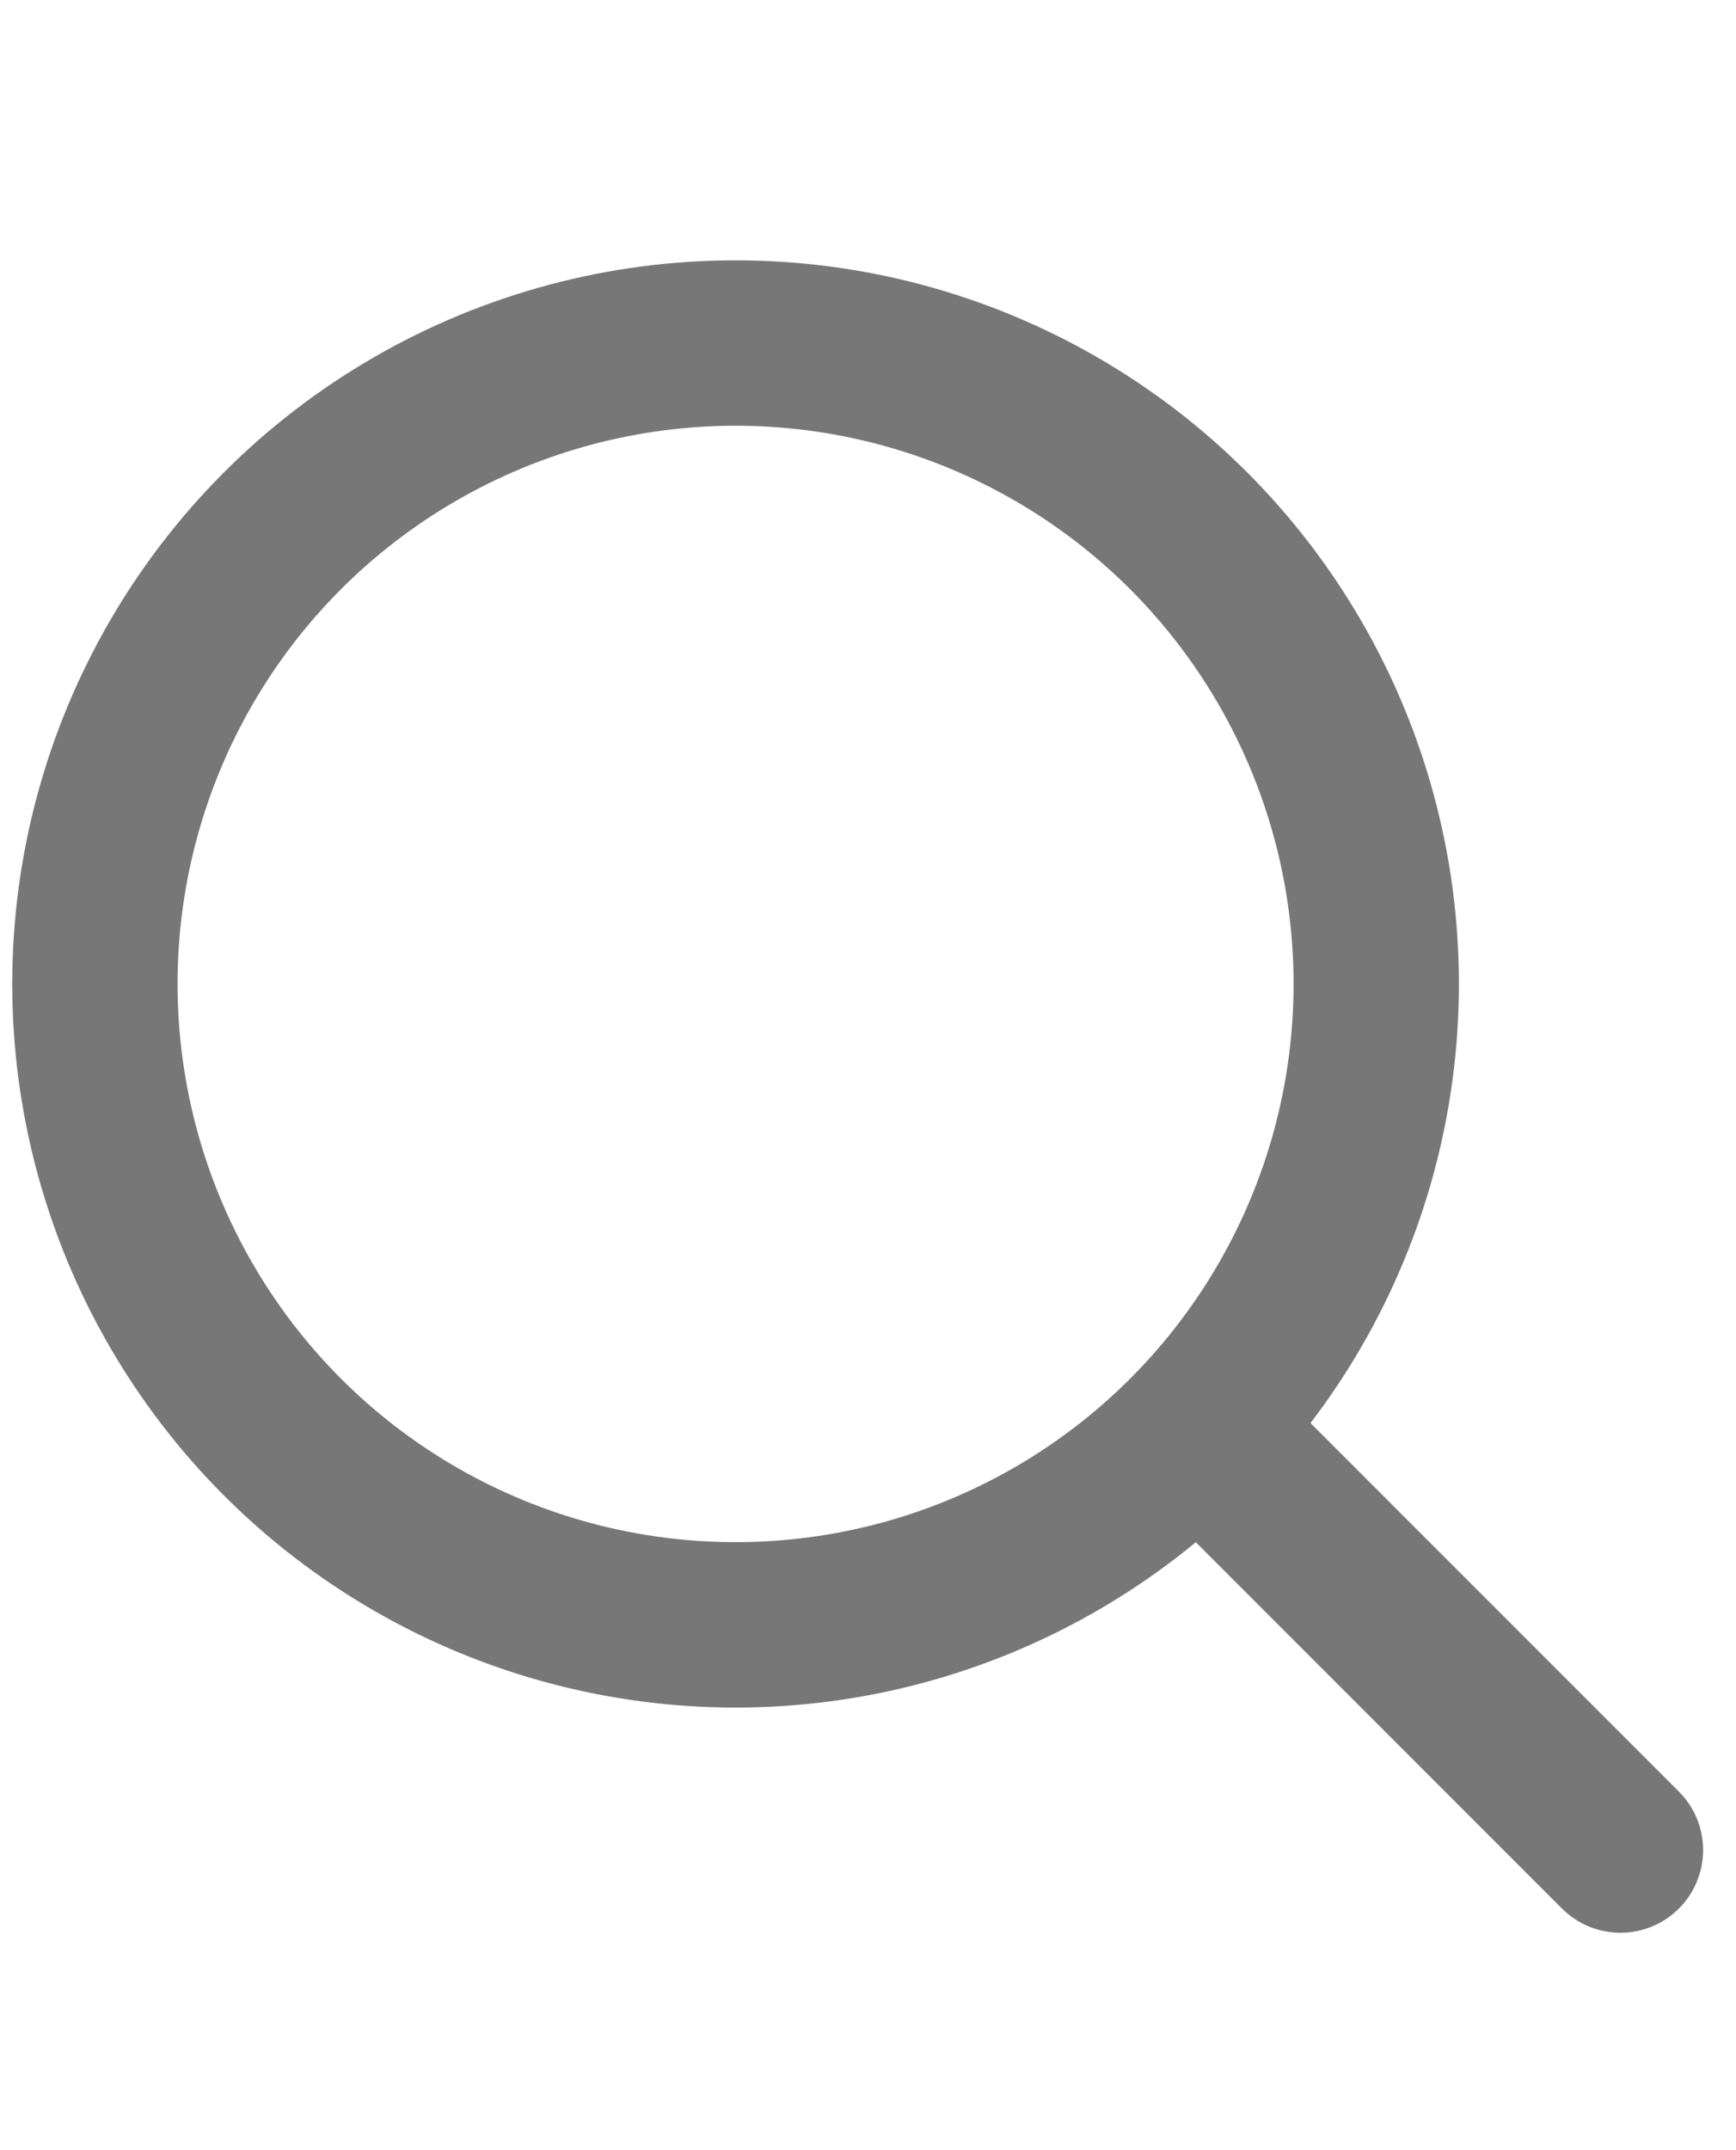  <svg width='21' height='26' fill='rgba(0,0,0,0)' xmlns='http://www.w3.org/2000/svg'><circle cx='8.898' cy='11.898' r='7.75' stroke='#777' stroke-width='2'/><path d='M14.602 17.371l5 5' stroke='#777' stroke-width='2' stroke-linecap='round'/></svg>